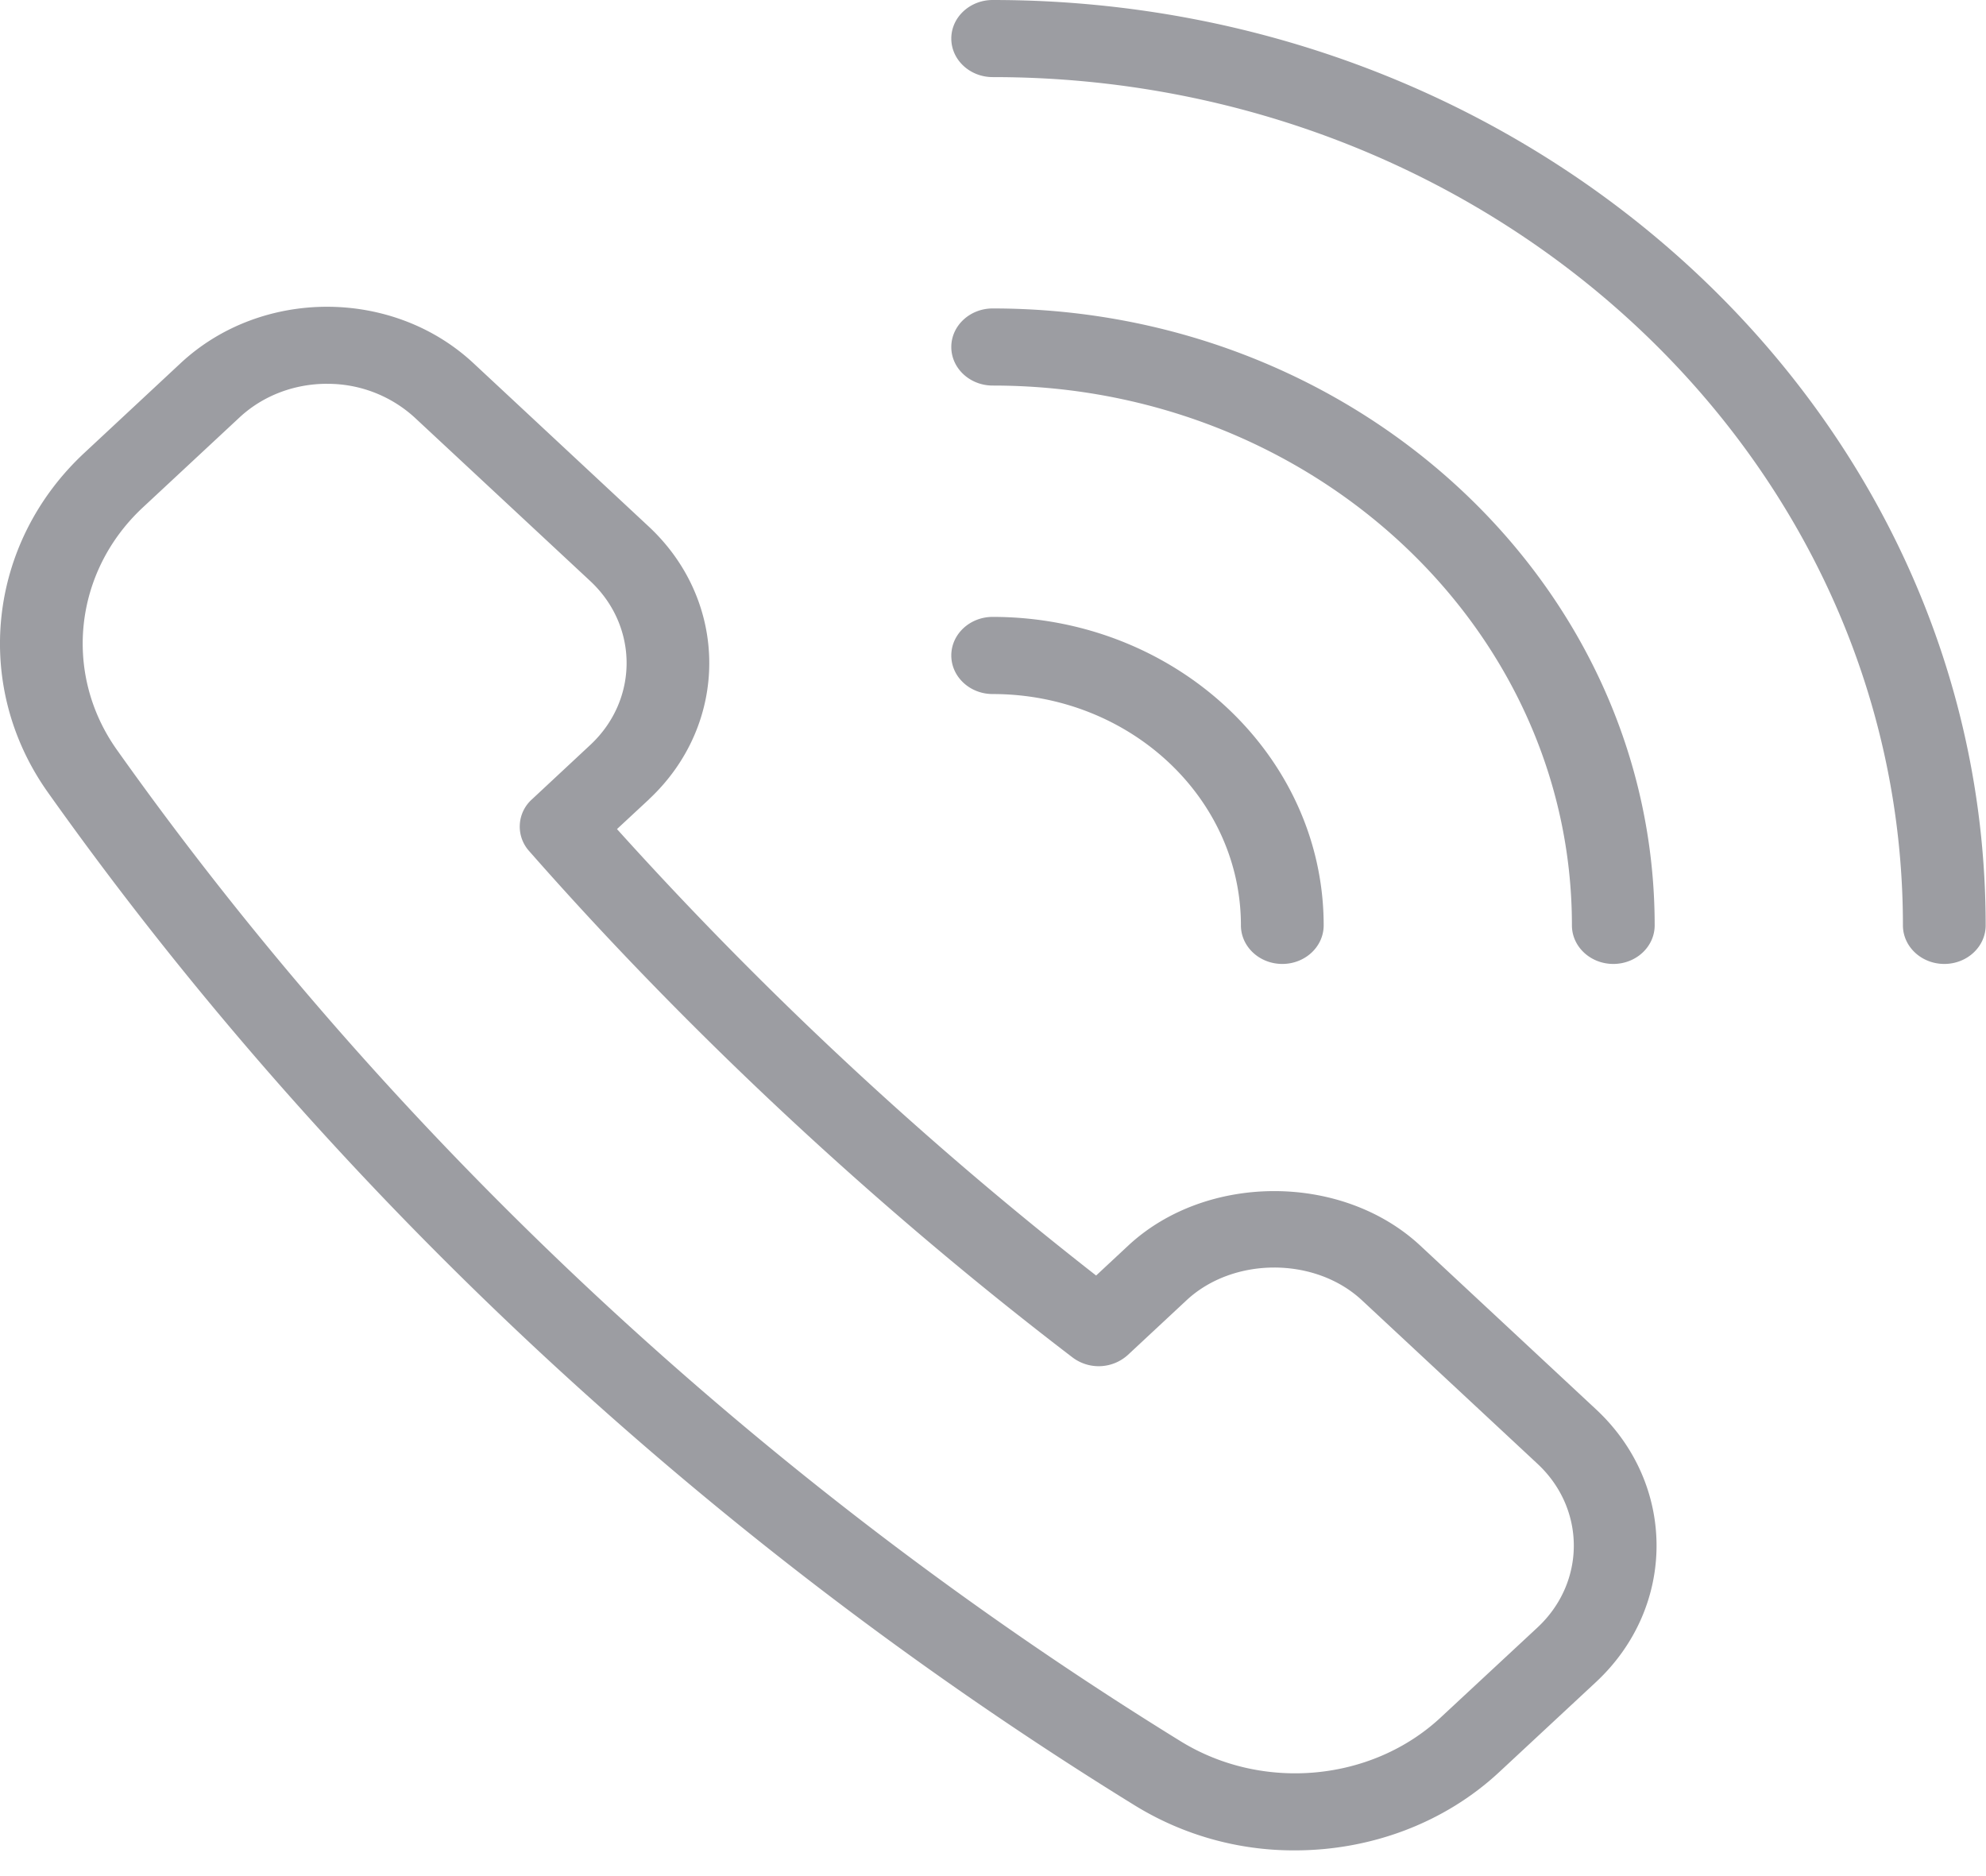 <svg width="54" height="51" viewBox="0 0 54 51" xmlns="http://www.w3.org/2000/svg"><title>Fill 1</title><path d="M34.866 26.204c-.621 0-1.125-.47-1.125-1.049 0-3.467-3.028-6.288-6.75-6.288-.621 0-1.125-.47-1.125-1.049 0-.578.504-1.048 1.125-1.048 4.964 0 9 3.761 9 8.385 0 .58-.504 1.049-1.125 1.049zm9 0c-.621 0-1.125-.47-1.125-1.049 0-8.091-7.067-14.674-15.75-14.674-.621 0-1.125-.47-1.125-1.048 0-.578.504-1.048 1.125-1.048 9.925 0 18 7.524 18 16.77 0 .58-.504 1.049-1.125 1.049zm9 0c-.621 0-1.125-.47-1.125-1.049 0-12.714-11.104-23.059-24.75-23.059-.621 0-1.125-.47-1.125-1.048C25.866.47 26.37 0 26.991 0c14.888 0 27 11.284 27 25.155 0 .58-.504 1.049-1.125 1.049zm-36.018-5.216h.023-.023zM8.892 10.433c-.864 0-1.728.306-2.385.92l-2.621 2.44c-1.879 1.749-2.176 4.522-.707 6.591 7.533 10.612 17.537 19.932 28.933 26.957 2.228 1.368 5.2 1.09 7.072-.663l2.623-2.438c1.314-1.226 1.314-3.22 0-4.446l-4.774-4.446c-1.276-1.189-3.499-1.187-4.772 0L30.67 36.83a1.18 1.18 0 0 1-1.51.069c-5.321-4.063-10.429-8.823-14.773-13.764a.994.994 0 0 1 .076-1.405l1.59-1.482c1.313-1.226 1.313-3.222-.001-4.45l-4.773-4.444a3.505 3.505 0 0 0-2.387-.92zm26.316 39.868a8.239 8.239 0 0 1-4.336-1.212C19.224 41.91 9 32.386 1.302 21.54c-2.058-2.897-1.64-6.779.993-9.23l2.619-2.44c2.194-2.041 5.762-2.041 7.956 0l4.775 4.449c2.187 2.044 2.187 5.368 0 7.41v.002l-.869.807a102.185 102.185 0 0 0 13.028 12.136l.866-.807c2.122-1.981 5.825-1.986 7.954 0l4.774 4.446c2.192 2.042 2.192 5.366 0 7.41l-2.621 2.438c-1.51 1.411-3.53 2.14-5.569 2.14z" fill="#9C9DA2" fill-rule="evenodd"/></svg>